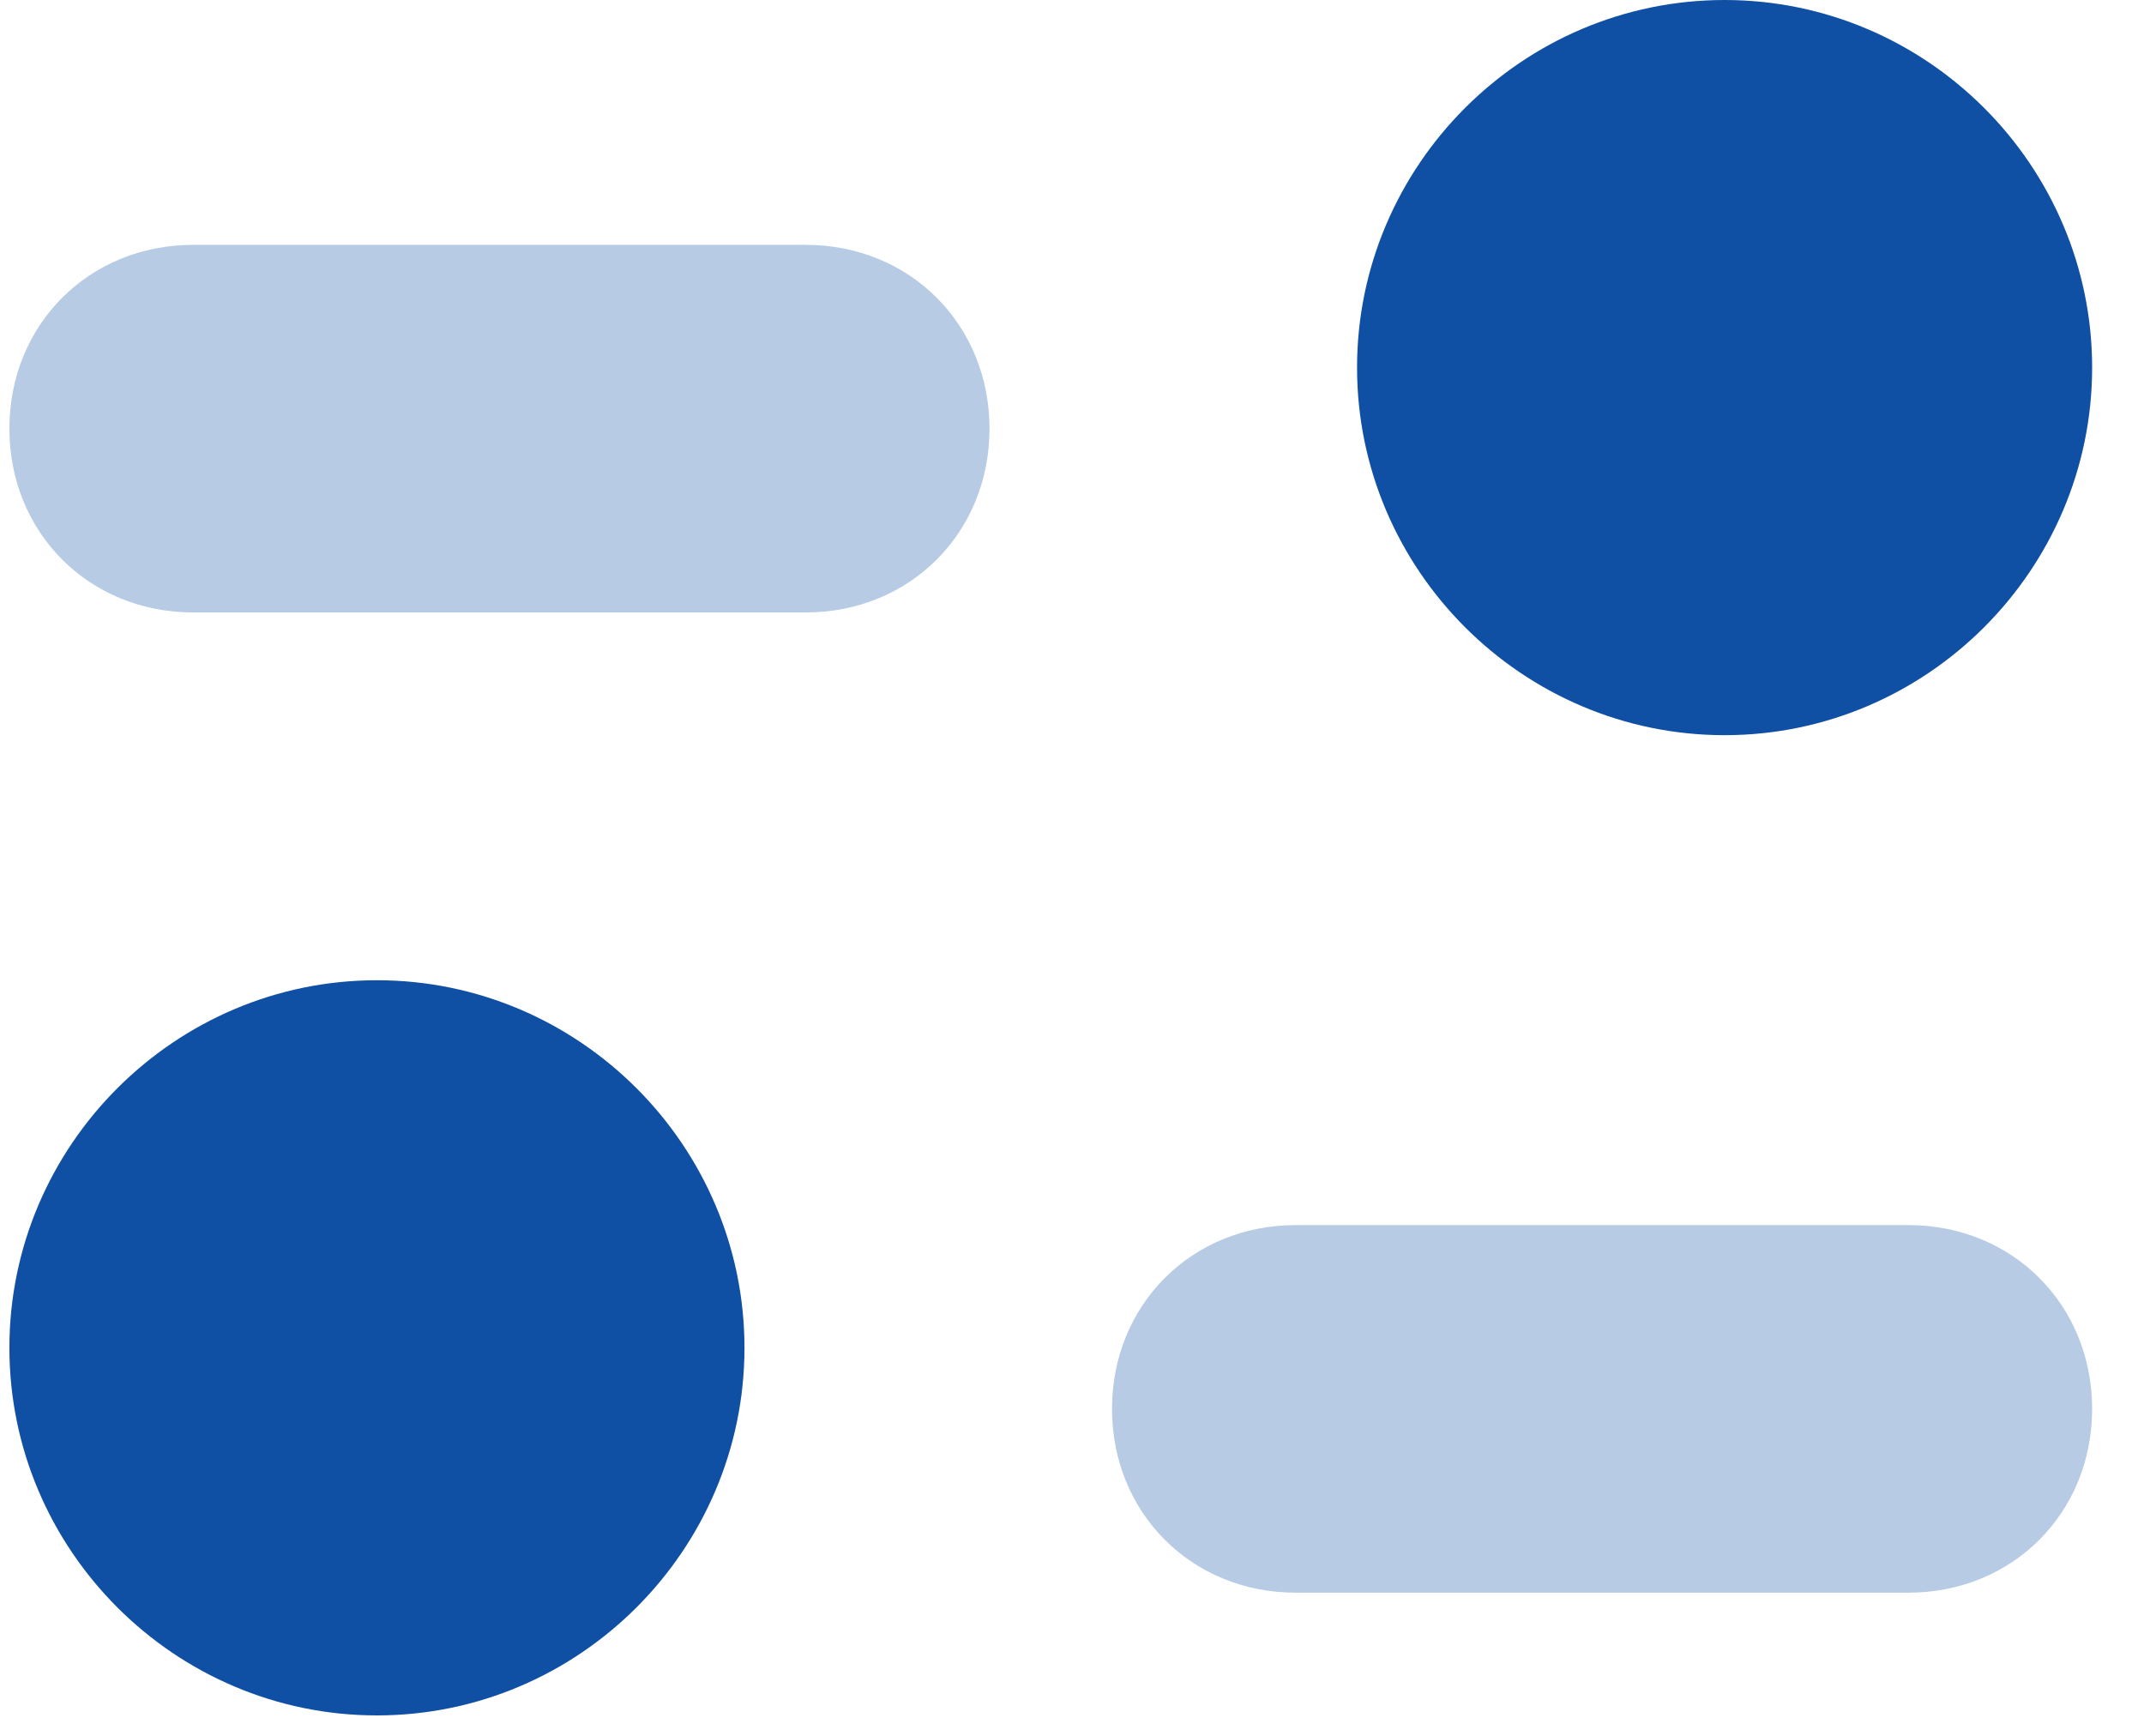 <svg width="21" height="17" viewBox="0 0 21 17" fill="none" xmlns="http://www.w3.org/2000/svg">
<path opacity="0.3" d="M1.892 2.398H7.892C8.912 2.398 9.692 3.178 9.692 4.198C9.692 5.218 8.912 5.998 7.892 5.998H1.892C0.872 5.998 0.092 5.218 0.092 4.198C0.092 3.178 0.872 2.398 1.892 2.398ZM12.692 11.998H18.692C19.712 11.998 20.492 12.778 20.492 13.798C20.492 14.818 19.712 15.598 18.692 15.598H12.692C11.672 15.598 10.892 14.818 10.892 13.798C10.892 12.778 11.672 11.998 12.692 11.998Z" fill="#0F50A4"/>
<path d="M16.892 7.2C14.912 7.2 13.292 5.58 13.292 3.6C13.292 1.62 14.912 0 16.892 0C18.872 0 20.492 1.62 20.492 3.6C20.492 5.58 18.872 7.2 16.892 7.2ZM3.692 16.8C1.712 16.8 0.092 15.18 0.092 13.2C0.092 11.22 1.712 9.6 3.692 9.6C5.672 9.6 7.292 11.22 7.292 13.2C7.292 15.18 5.672 16.8 3.692 16.8Z" fill="#0F50A4"/>
</svg>
